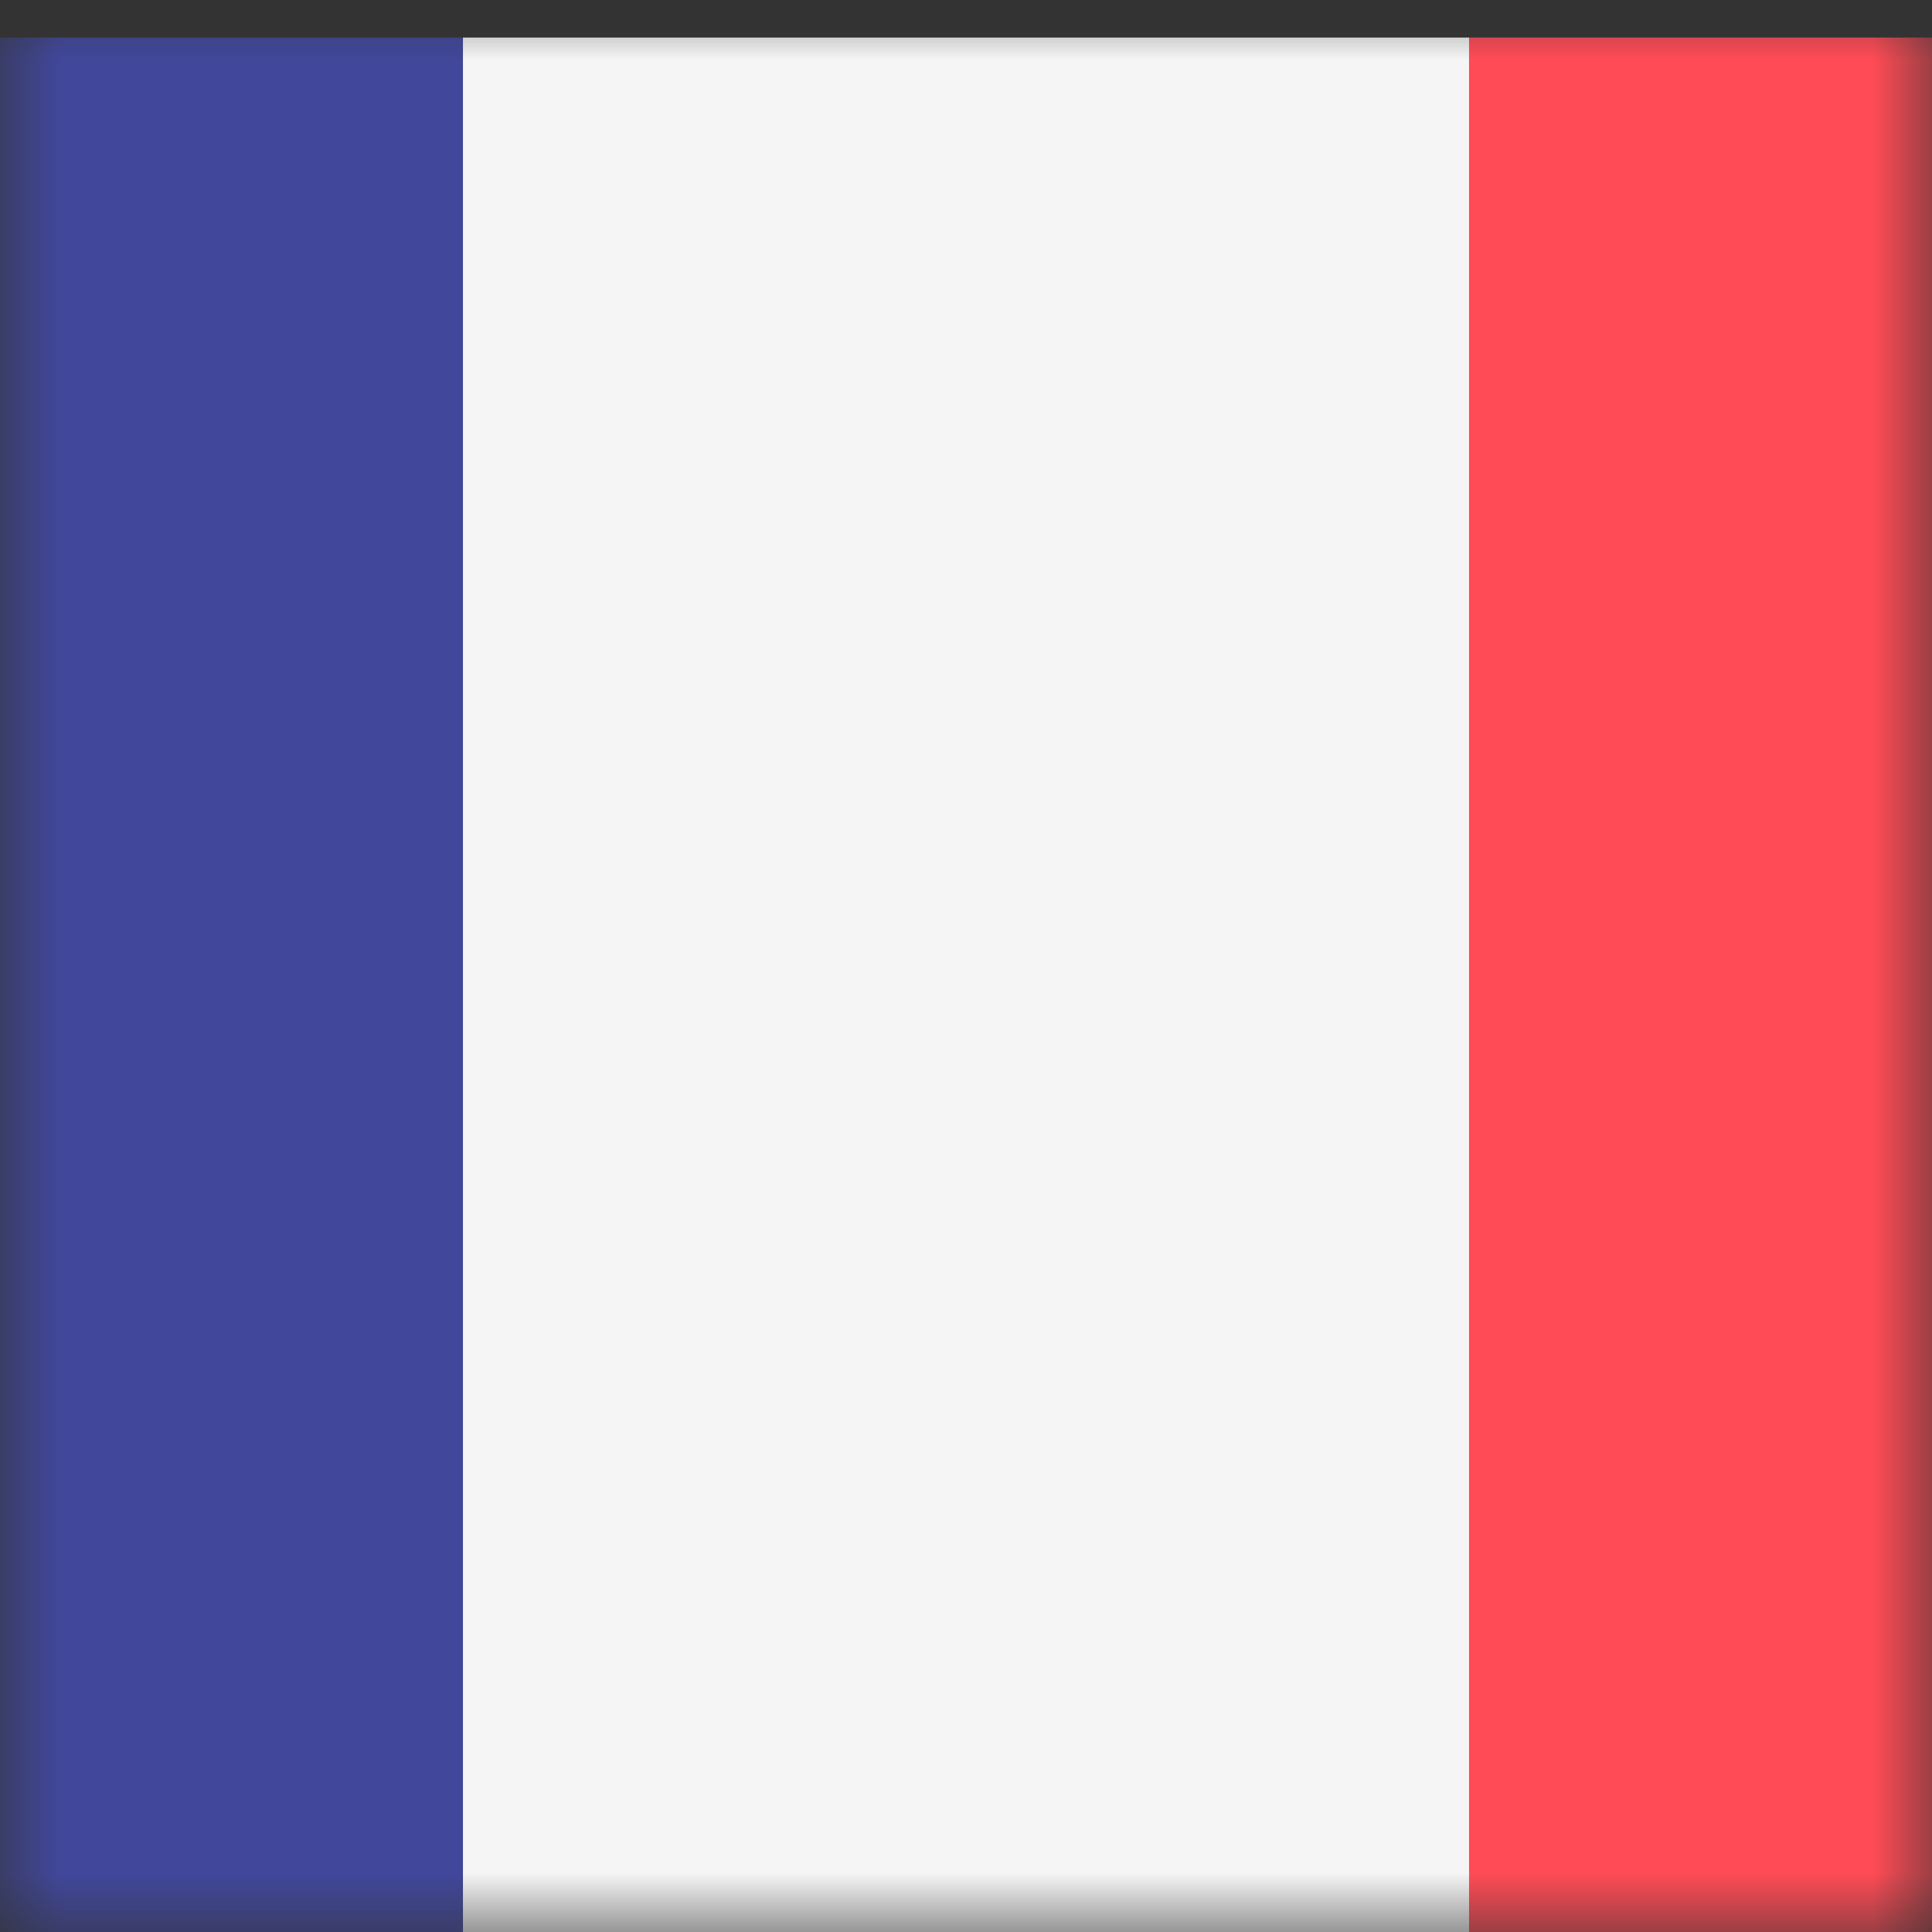 <svg width="16" height="16" viewBox="0 0 16 16" fill="none" xmlns="http://www.w3.org/2000/svg">
<rect x="0" y="0" width="16" height="16" fill="#333333" stroke="none"/>
<mask id="mask0_3896_39961" style="mask-type:luminance" maskUnits="userSpaceOnUse" x="0" y="0" width="16" height="16">
<rect width="16" height="16" fill="white"/>
</mask>
<g mask="url(#mask0_3896_39961)">
<path d="M3.833 16.69H-4.069C-4.307 16.69 -4.5 16.497 -4.5 16.259V0.742C-4.5 0.504 -4.307 0.311 -4.069 0.311H3.833V16.69Z" fill="#41479B"/>
<path d="M12.168 0.311H3.834V16.69H12.168V0.311Z" fill="#F5F5F5"/>
<path d="M20.068 16.69H12.166V0.311H20.068C20.306 0.311 20.499 0.504 20.499 0.742V16.259C20.499 16.497 20.306 16.69 20.068 16.69Z" fill="#FF4B55"/>
</g>
</svg>
